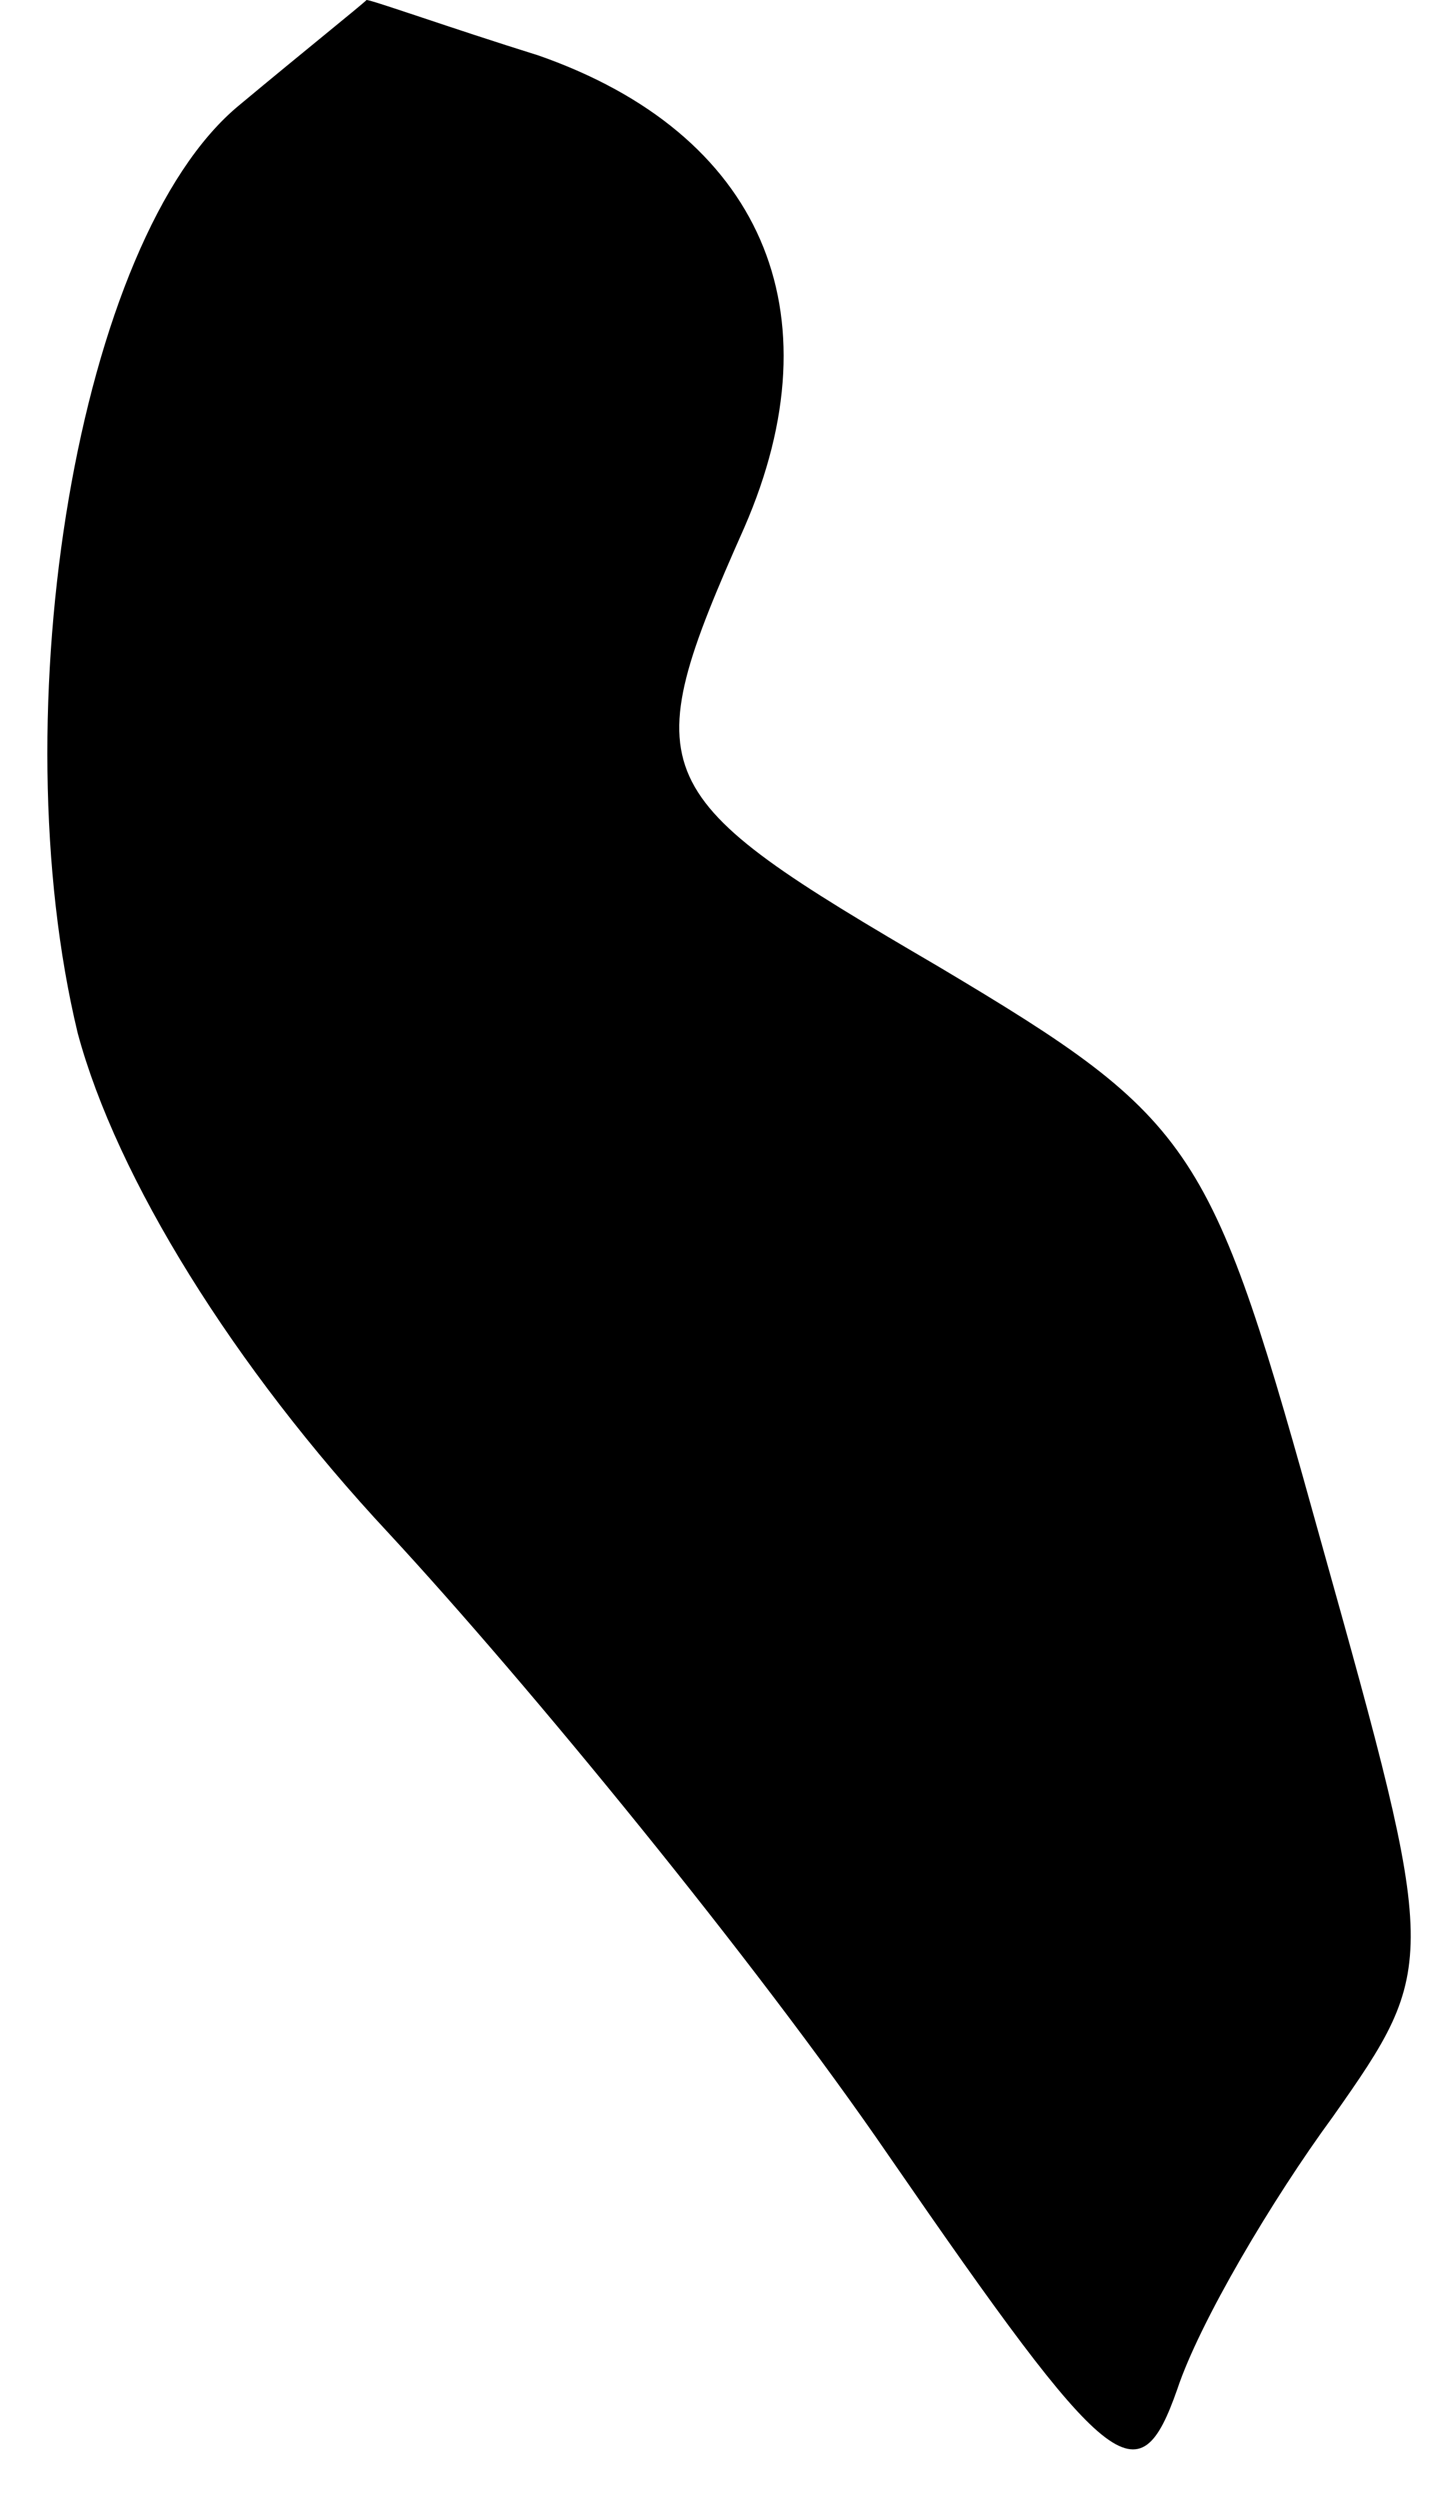 <?xml version="1.0" standalone="no"?>
<!DOCTYPE svg PUBLIC "-//W3C//DTD SVG 20010904//EN"
 "http://www.w3.org/TR/2001/REC-SVG-20010904/DTD/svg10.dtd">
<svg version="1.0" xmlns="http://www.w3.org/2000/svg"
 width="26pt" height="45pt" viewBox="0 0 26 45"
 preserveAspectRatio="xMidYMid meet">
<g transform="translate(0,45) scale(0.1,-0.1)"
fill="#000000" stroke="none">
<path fill="#000000" stroke="none" d="M43 431 c-29 -24 -43 -109 -29 -167 7
-26 28 -60 56 -90 25 -27 66 -77 90 -112 40 -58 45 -62 52 -42 4 12 17 34 28
49 19 27 19 28 -2 103 -20 72 -22 76 -69 104 -53 31 -55 34 -35 79 17 39 3 71
-37 85 -16 5 -30 10 -31 10 -1 -1 -11 -9 -23 -19z"/>
</g>
</svg>
